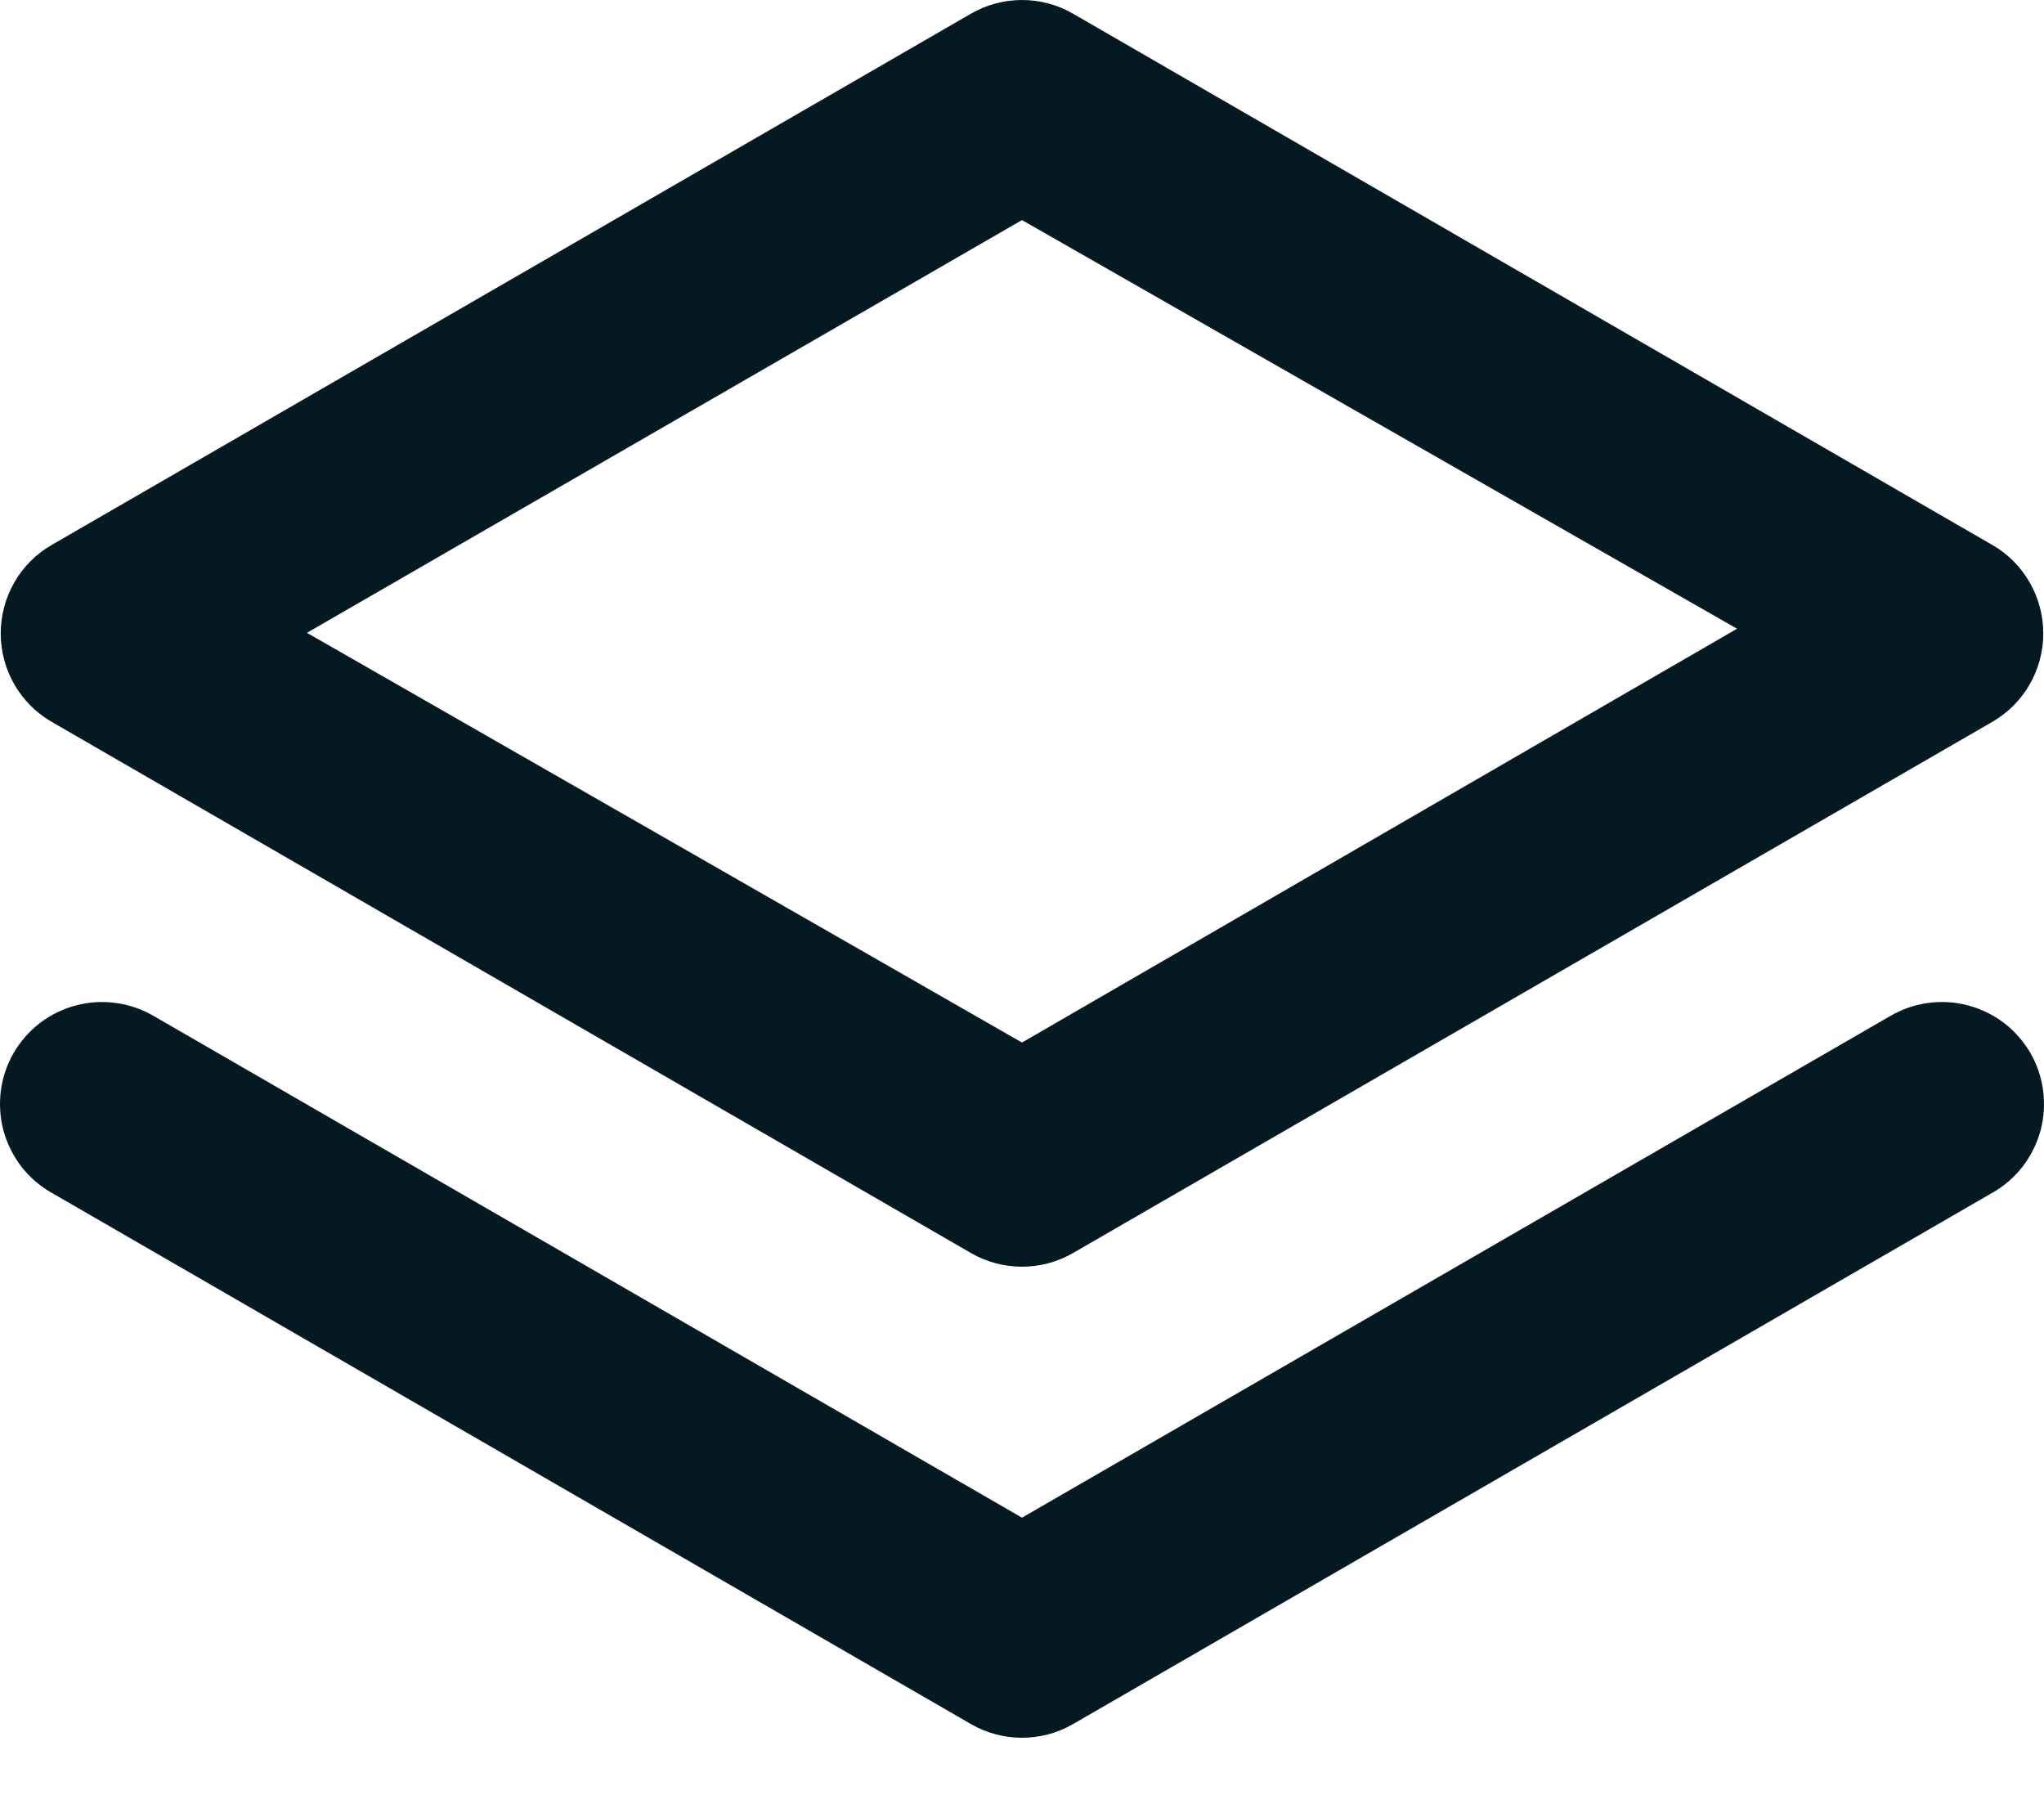 <svg width="17" height="15" viewBox="0 0 17 15" fill="none" xmlns="http://www.w3.org/2000/svg">
  <path d="M0.429 6.002L8.075 10.419C8.204 10.494 8.351 10.533 8.5 10.533C8.649 10.533 8.796 10.494 8.925 10.419L16.571 6.002C16.7 5.927 16.807 5.82 16.881 5.691C16.955 5.562 16.994 5.415 16.994 5.267C16.994 5.118 16.955 4.972 16.881 4.843C16.807 4.714 16.7 4.606 16.571 4.532L8.925 0.114C8.796 0.039 8.649 0 8.5 0C8.351 0 8.204 0.039 8.075 0.114L0.429 4.532C0.3 4.606 0.193 4.714 0.119 4.843C0.045 4.972 0.006 5.118 0.006 5.267C0.006 5.415 0.045 5.562 0.119 5.691C0.193 5.82 0.3 5.927 0.429 6.002ZM8.5 1.83L14.447 5.228L8.5 8.669L2.553 5.262L8.5 1.83ZM15.722 8.448L8.5 12.62L1.278 8.448C1.182 8.392 1.075 8.355 0.965 8.34C0.854 8.325 0.741 8.331 0.633 8.36C0.525 8.388 0.423 8.438 0.334 8.505C0.245 8.573 0.171 8.658 0.114 8.754C0.058 8.851 0.022 8.958 0.007 9.069C-0.007 9.181 0 9.293 0.029 9.402C0.059 9.51 0.109 9.611 0.177 9.7C0.246 9.788 0.331 9.863 0.429 9.918L8.075 14.336C8.204 14.411 8.351 14.45 8.5 14.45C8.649 14.45 8.796 14.411 8.925 14.336L16.571 9.918C16.669 9.863 16.754 9.788 16.823 9.7C16.891 9.611 16.941 9.51 16.971 9.402C17 9.293 17.007 9.181 16.993 9.069C16.978 8.958 16.942 8.851 16.886 8.754C16.829 8.658 16.755 8.573 16.666 8.505C16.577 8.438 16.475 8.388 16.367 8.36C16.259 8.331 16.146 8.325 16.035 8.34C15.925 8.355 15.818 8.392 15.722 8.448Z" fill="#051922"/>
  </svg>
  